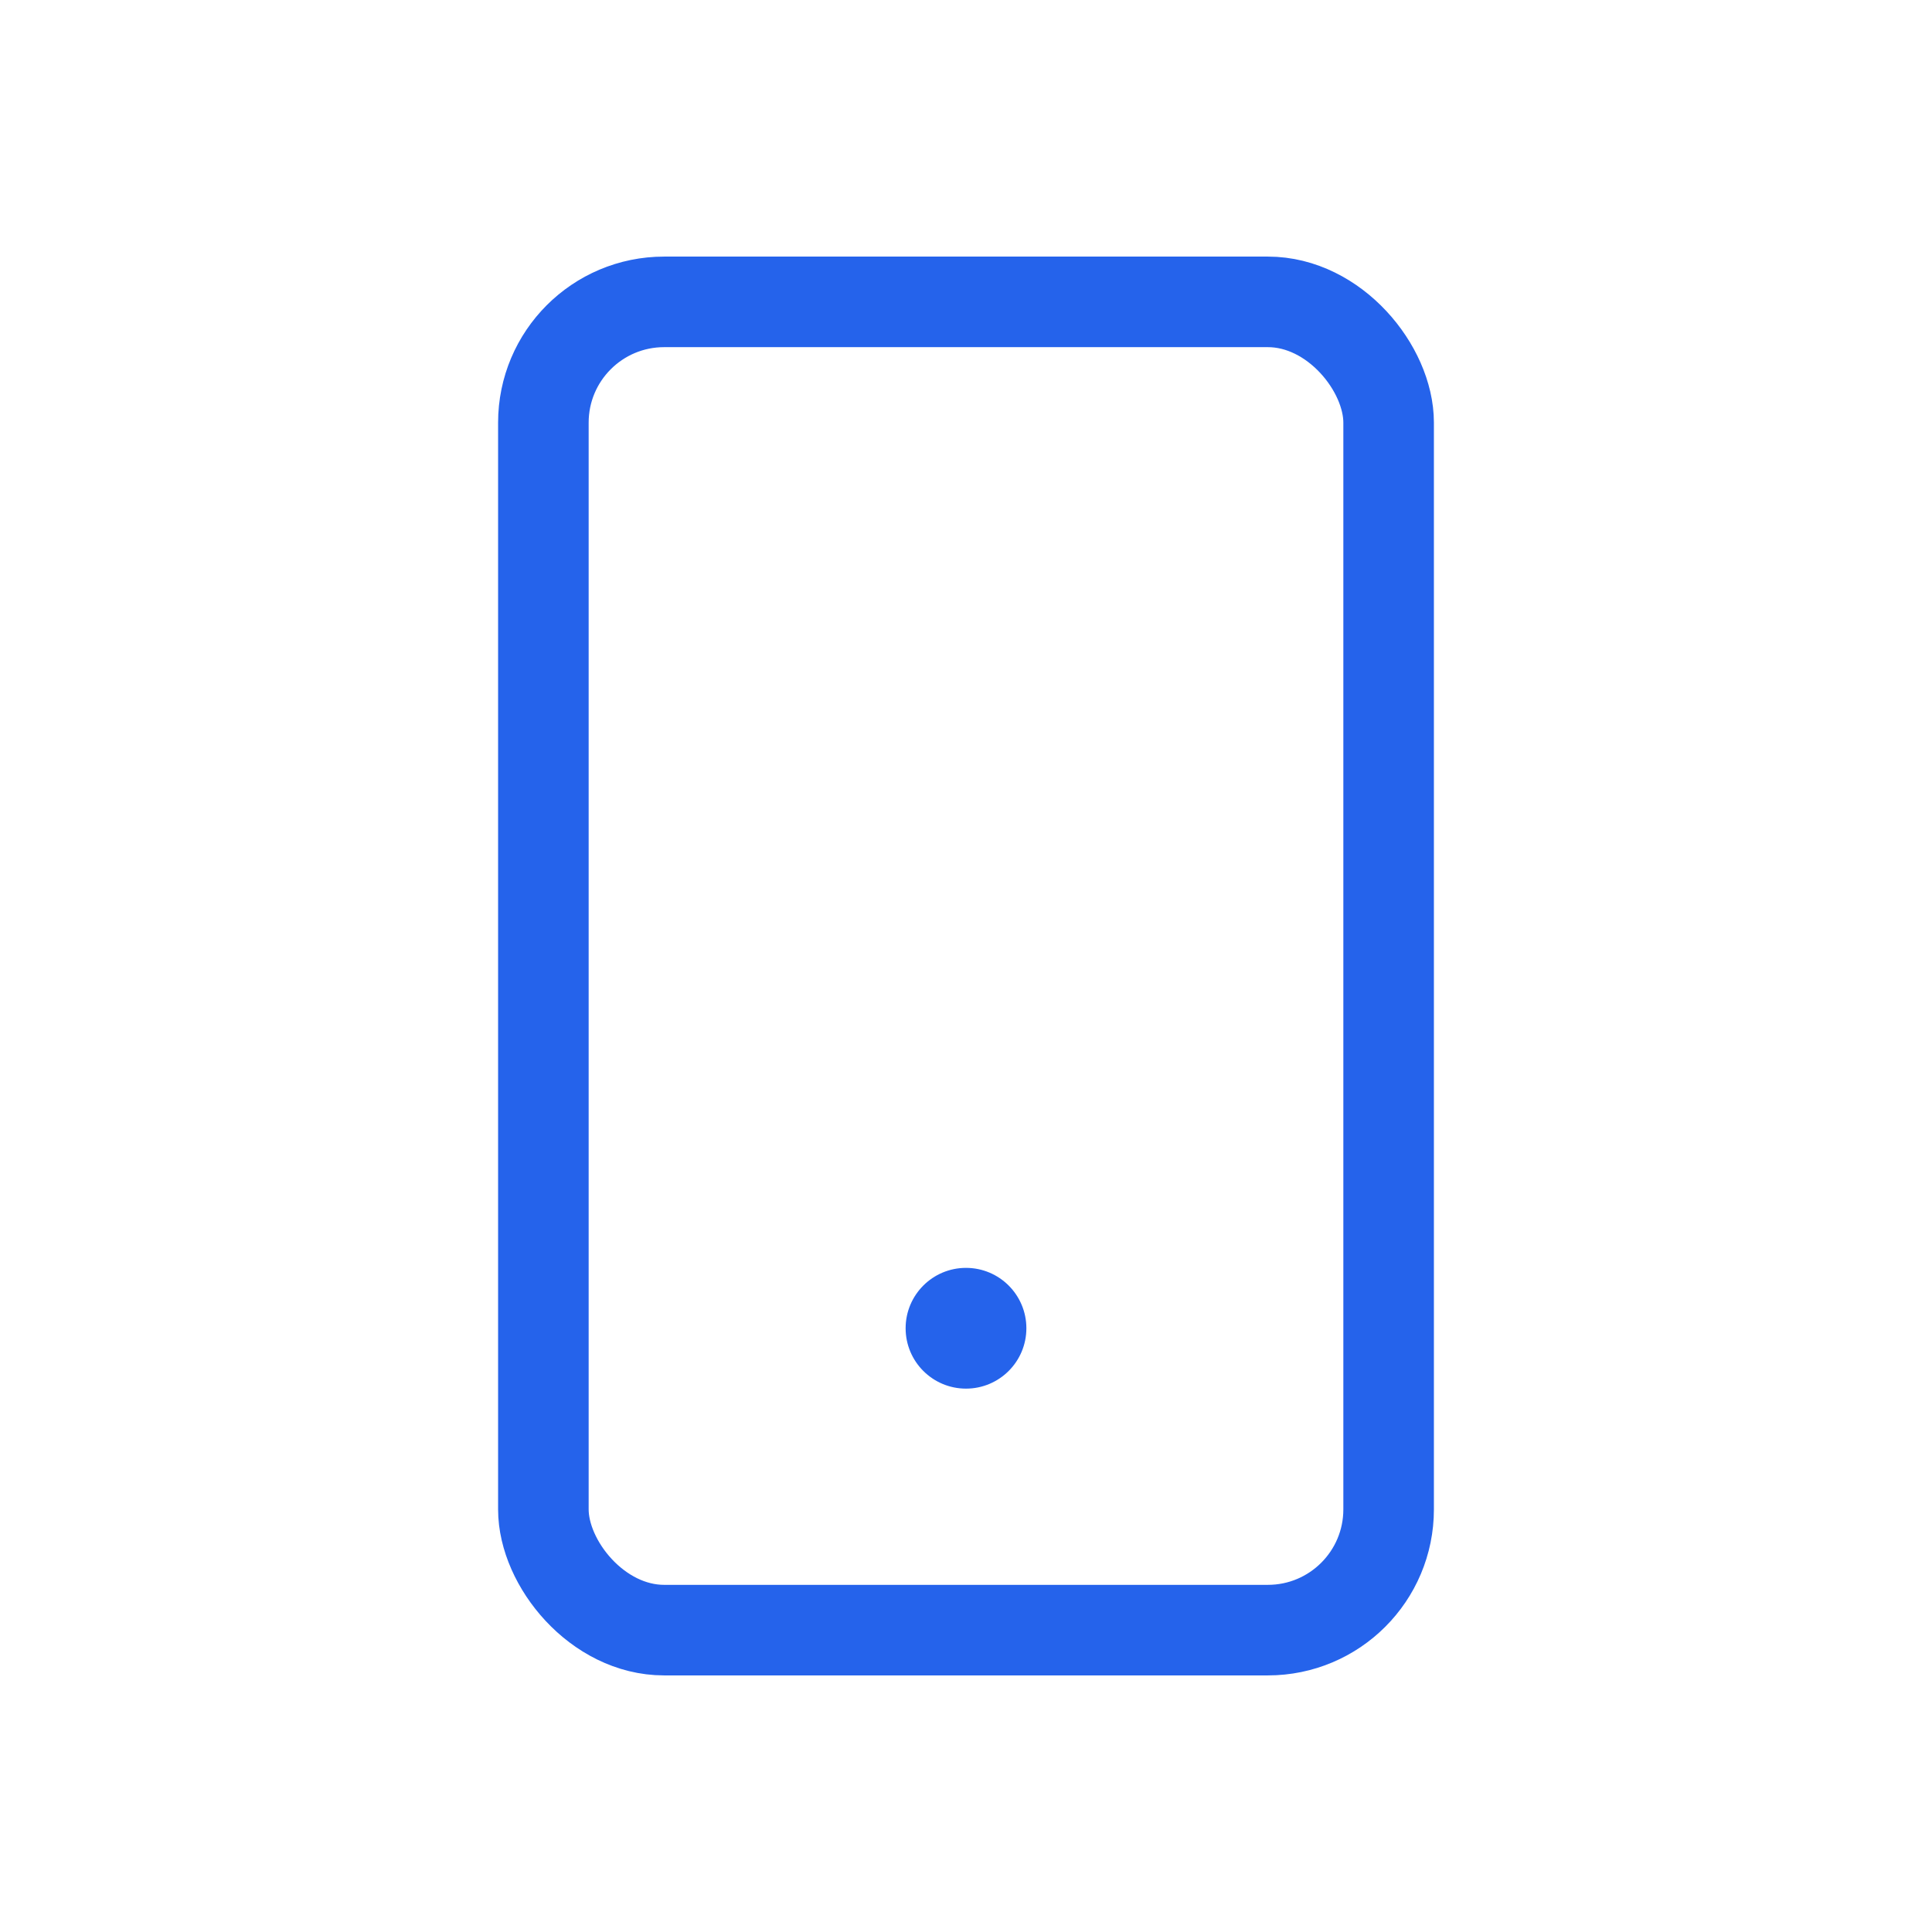 <svg xmlns="http://www.w3.org/2000/svg" viewBox="0 0 64 64" width="64" height="64">
  <rect x="8" y="6" width="48" height="52" rx="6" fill="#fff" opacity="0"/>
  <rect x="18" y="10" width="28" height="44" rx="4" fill="none" stroke="#2563eb" stroke-width="3"/>
  <circle cx="32" cy="44" r="2" fill="#2563eb" />
</svg>
